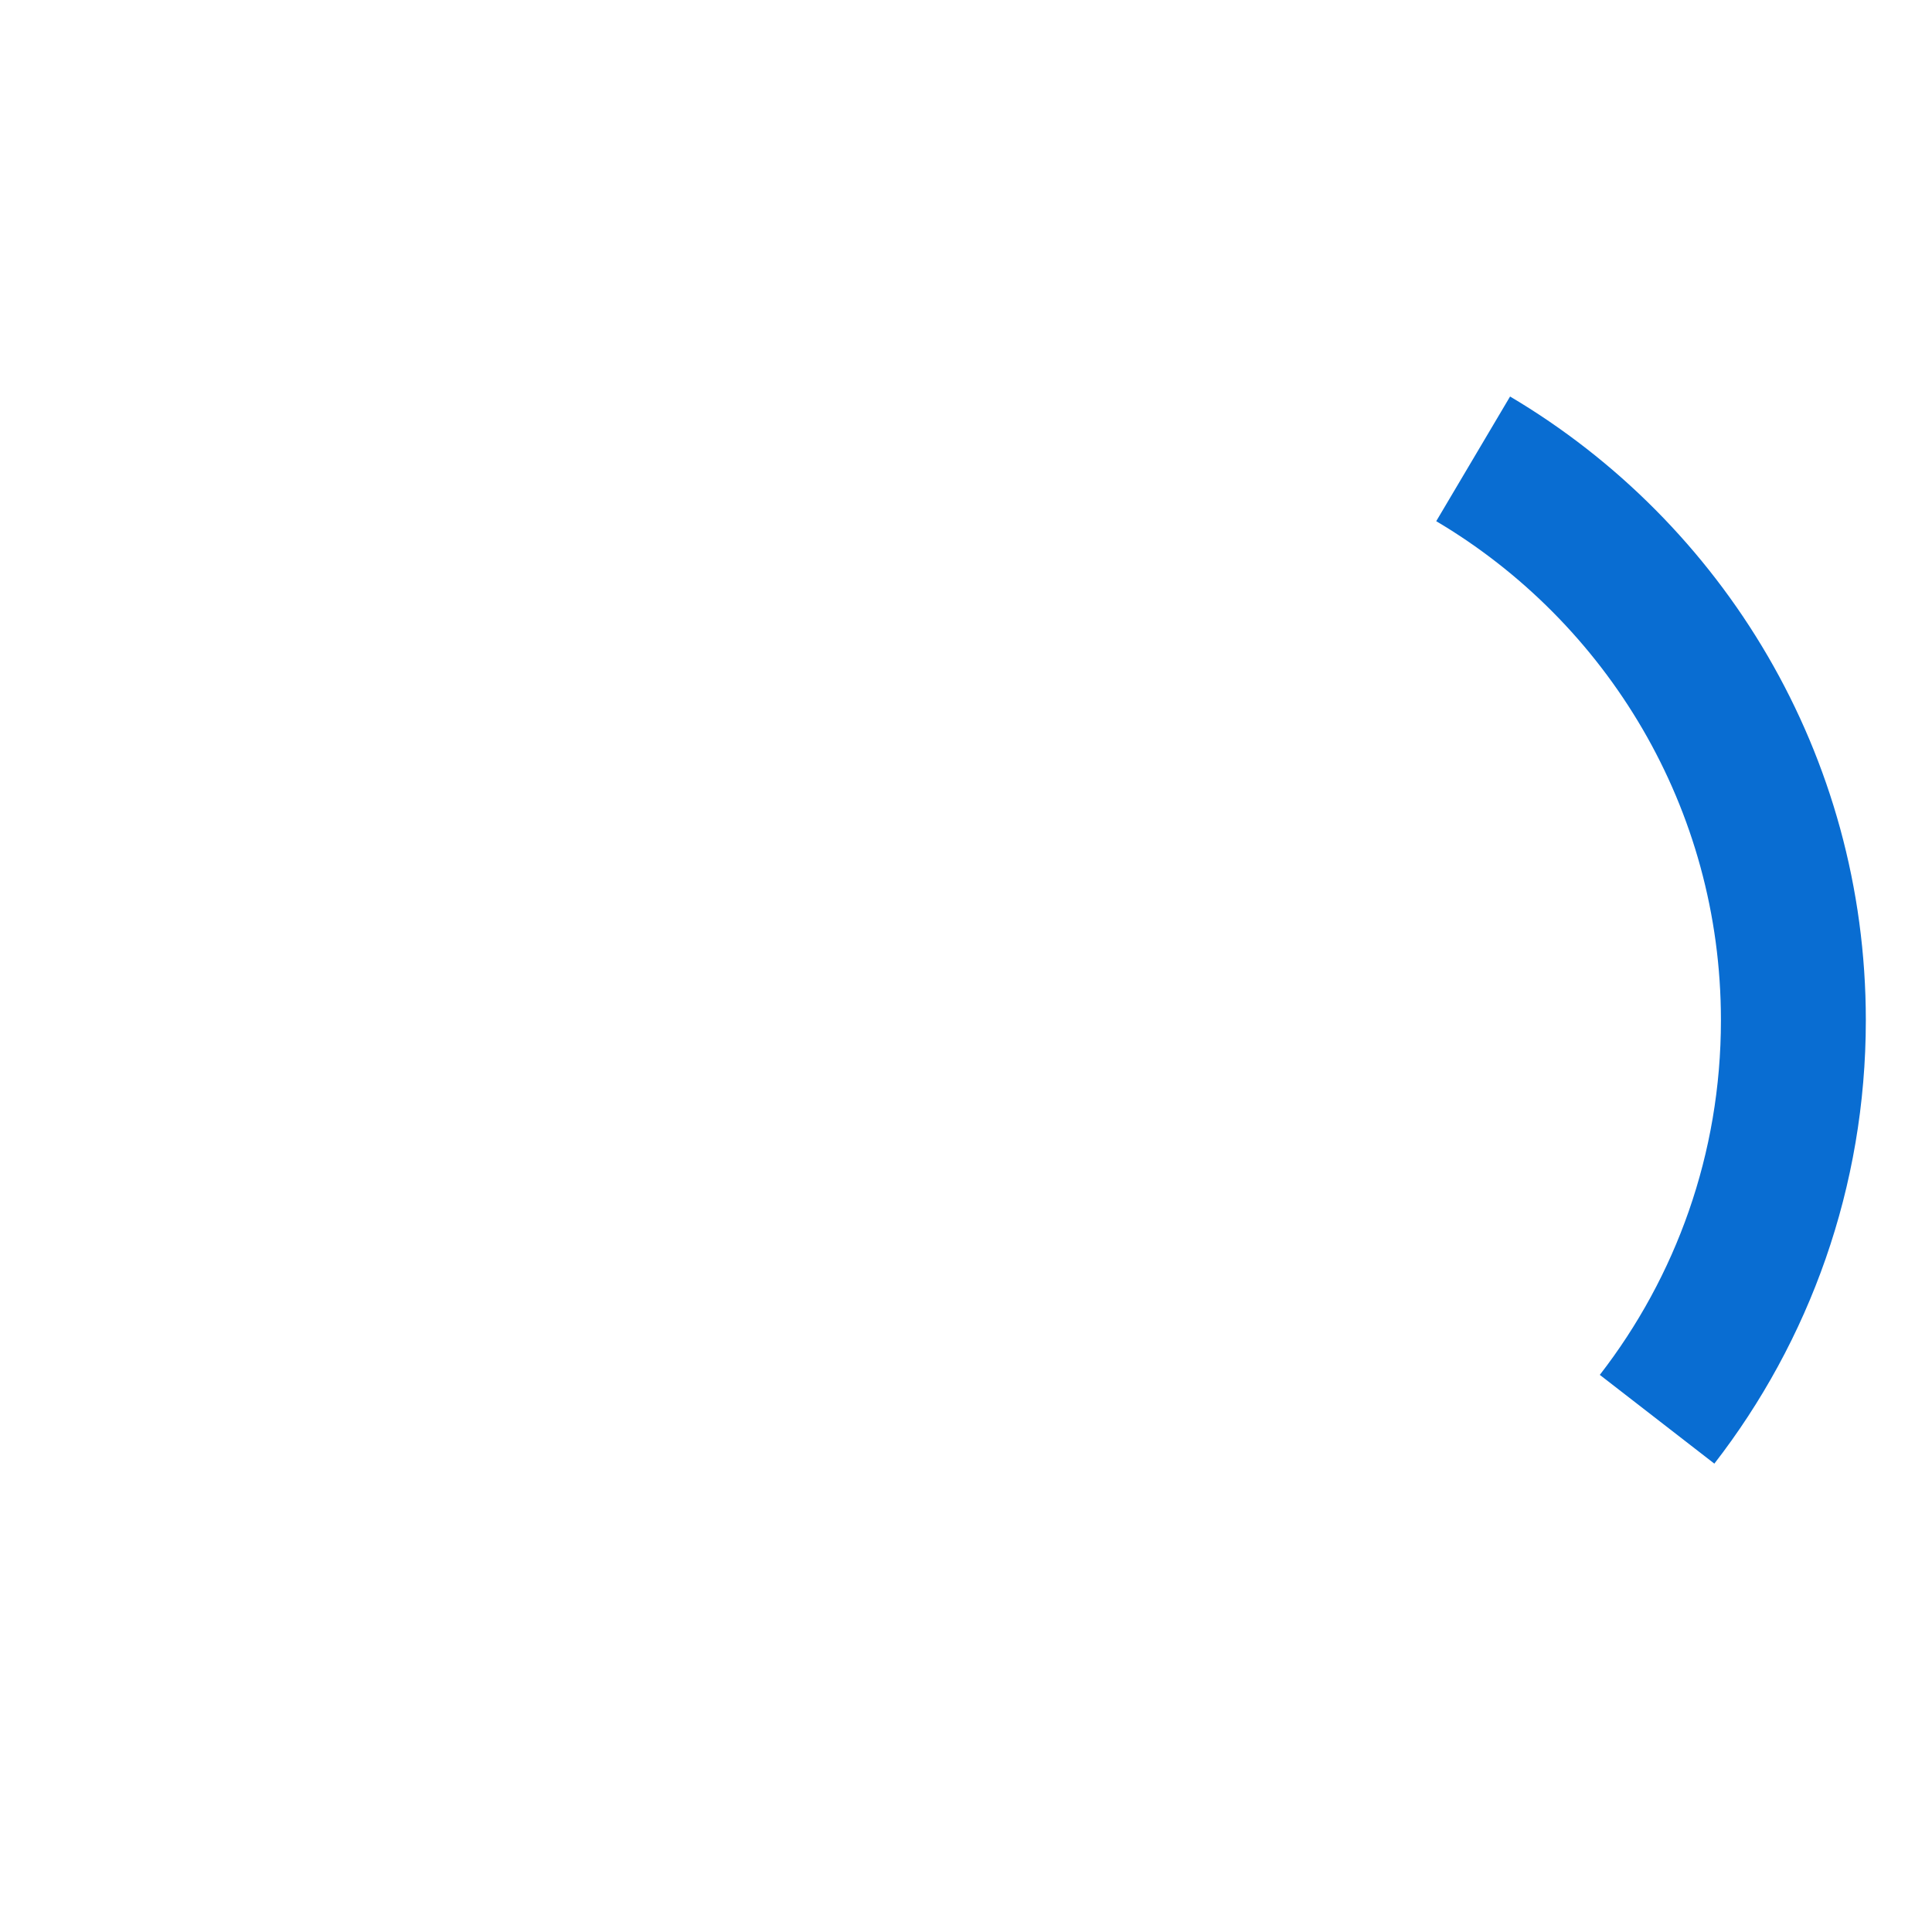 <svg viewBox="0 0 40 40" version="1.1" xmlns="http://www.w3.org/2000/svg" xmlns:xlink="http://www.w3.org/1999/xlink" stroke="#096DD2" stroke-width="3" fill="transparent" class="loading">
  <g class="loading__icon" transform="translate(6.5 6.5)" >
      <circle class="loading__icon__circle" opacity="0" cx="15.8" cy="15" r="15"></circle>
      <path d="M27.808,22.884 C29.577,20.601 30.63,17.735 30.63,14.624 C30.63,9.676 27.969,5.351 24,3" class="loading__icon__active-segment"></path>
  </g>
</svg>
